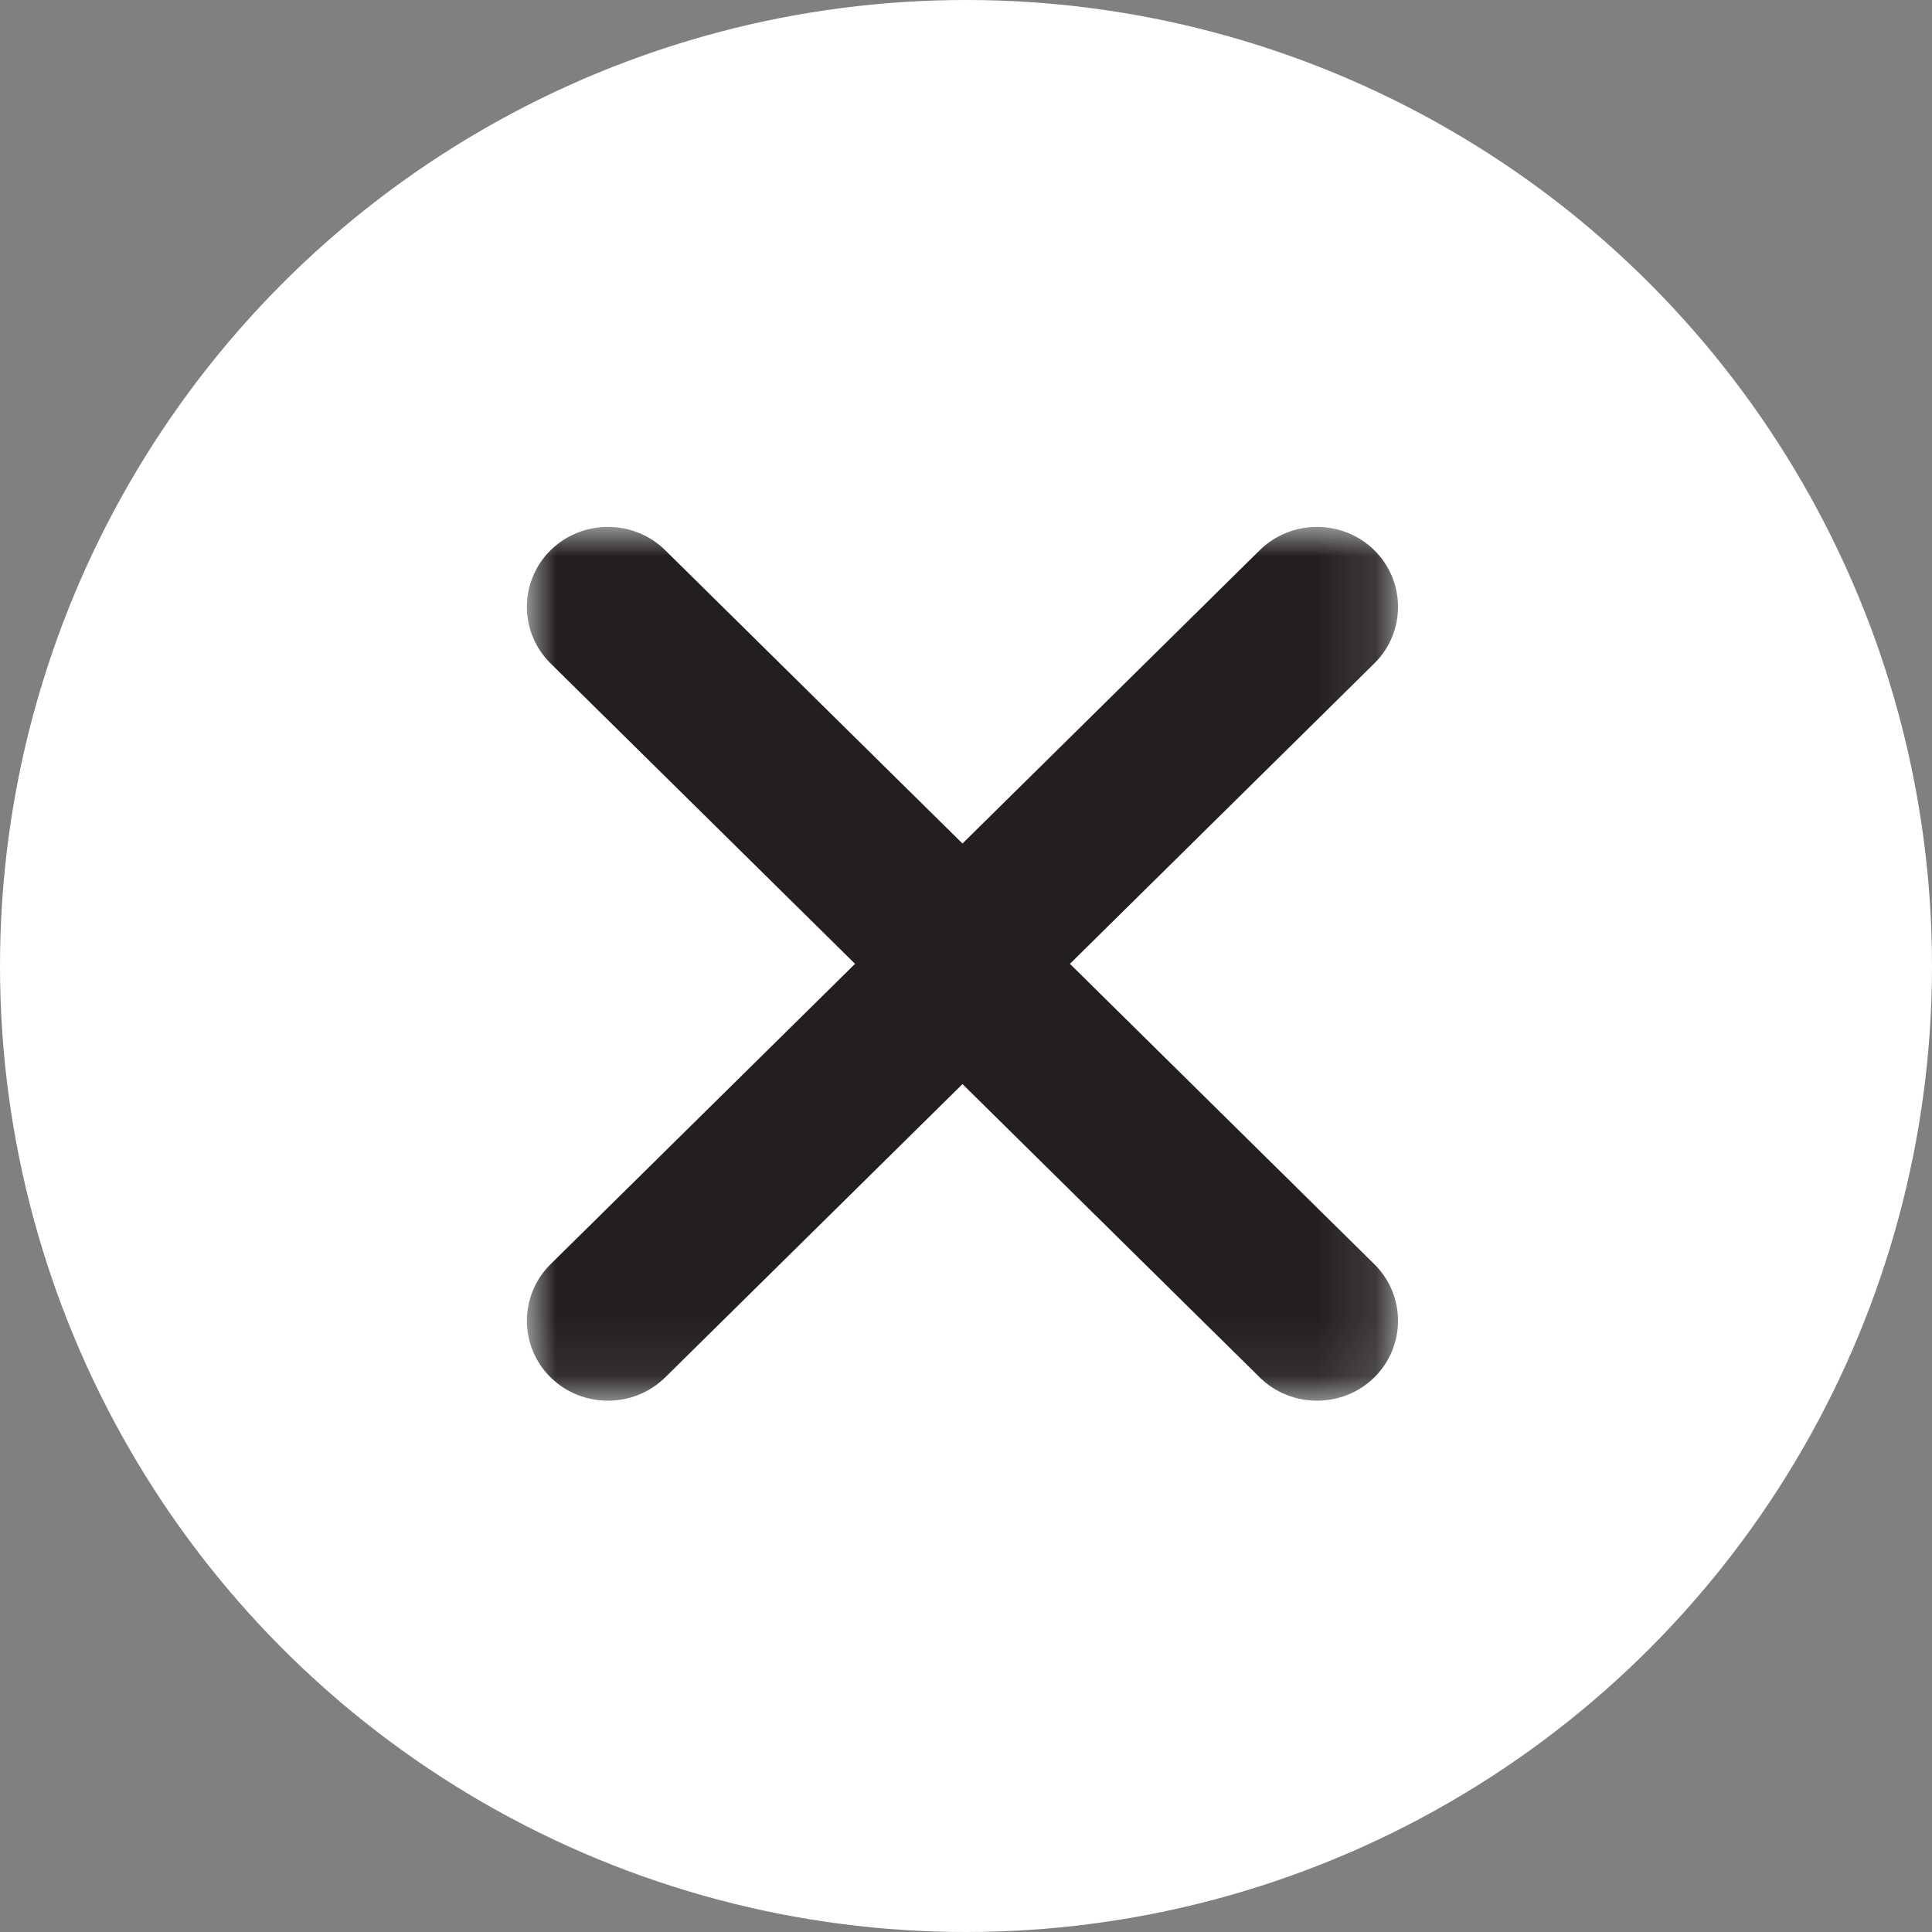 <?xml version="1.0" encoding="UTF-8" standalone="no"?>
<svg width="33px" height="33px" viewBox="0 0 33 33" version="1.1" xmlns="http://www.w3.org/2000/svg" xmlns:xlink="http://www.w3.org/1999/xlink">
    <rect x="0" y="0" width="33" height="33" fill="#808080" stroke="none"/>
    <!-- Generator: Sketch 39.1 (31720) - http://www.bohemiancoding.com/sketch -->
    <title>Group</title>
    <desc>Created with Sketch.</desc>
    <defs>
        <polygon id="path-1" points="3.04054054e-05 14.925 14.879 14.925 14.879 0 3.04054054e-05 0"></polygon>
    </defs>
    <g id="Page-1" stroke="none" stroke-width="1" fill="none" fill-rule="evenodd">
        <g id="Artboard" transform="translate(-469, -234)">
            <g id="Group" transform="translate(469, 234)">
                <circle id="Oval" fill="#FFFFFF" cx="16.5" cy="16.5" r="16.5"></circle>
                <g id="Page-1" transform="translate(9, 9)">
                    <mask id="mask-2" fill="white">
                        <use xlink:href="#path-1"></use>
                    </mask>
                    <g id="Clip-2"></g>
                    <path d="M9.275,7.463 L14.475,2.331 C15.014,1.8 15.014,0.93 14.475,0.399 C13.936,-0.133 13.055,-0.133 12.516,0.399 L7.44,5.408 L2.363,0.399 C1.824,-0.133 0.943,-0.133 0.404,0.399 C-0.135,0.93 -0.135,1.8 0.404,2.331 L5.605,7.463 L0.404,12.594 C-0.135,13.125 -0.135,13.995 0.404,14.526 C0.943,15.058 1.824,15.058 2.363,14.526 L7.44,9.517 L12.516,14.526 C13.055,15.058 13.936,15.058 14.475,14.526 C15.014,13.995 15.014,13.125 14.475,12.594 L9.275,7.463 Z" id="Fill-1" fill="#231F1F" mask="url(#mask-2)"></path>
                </g>
            </g>
        </g>
    </g>
</svg>